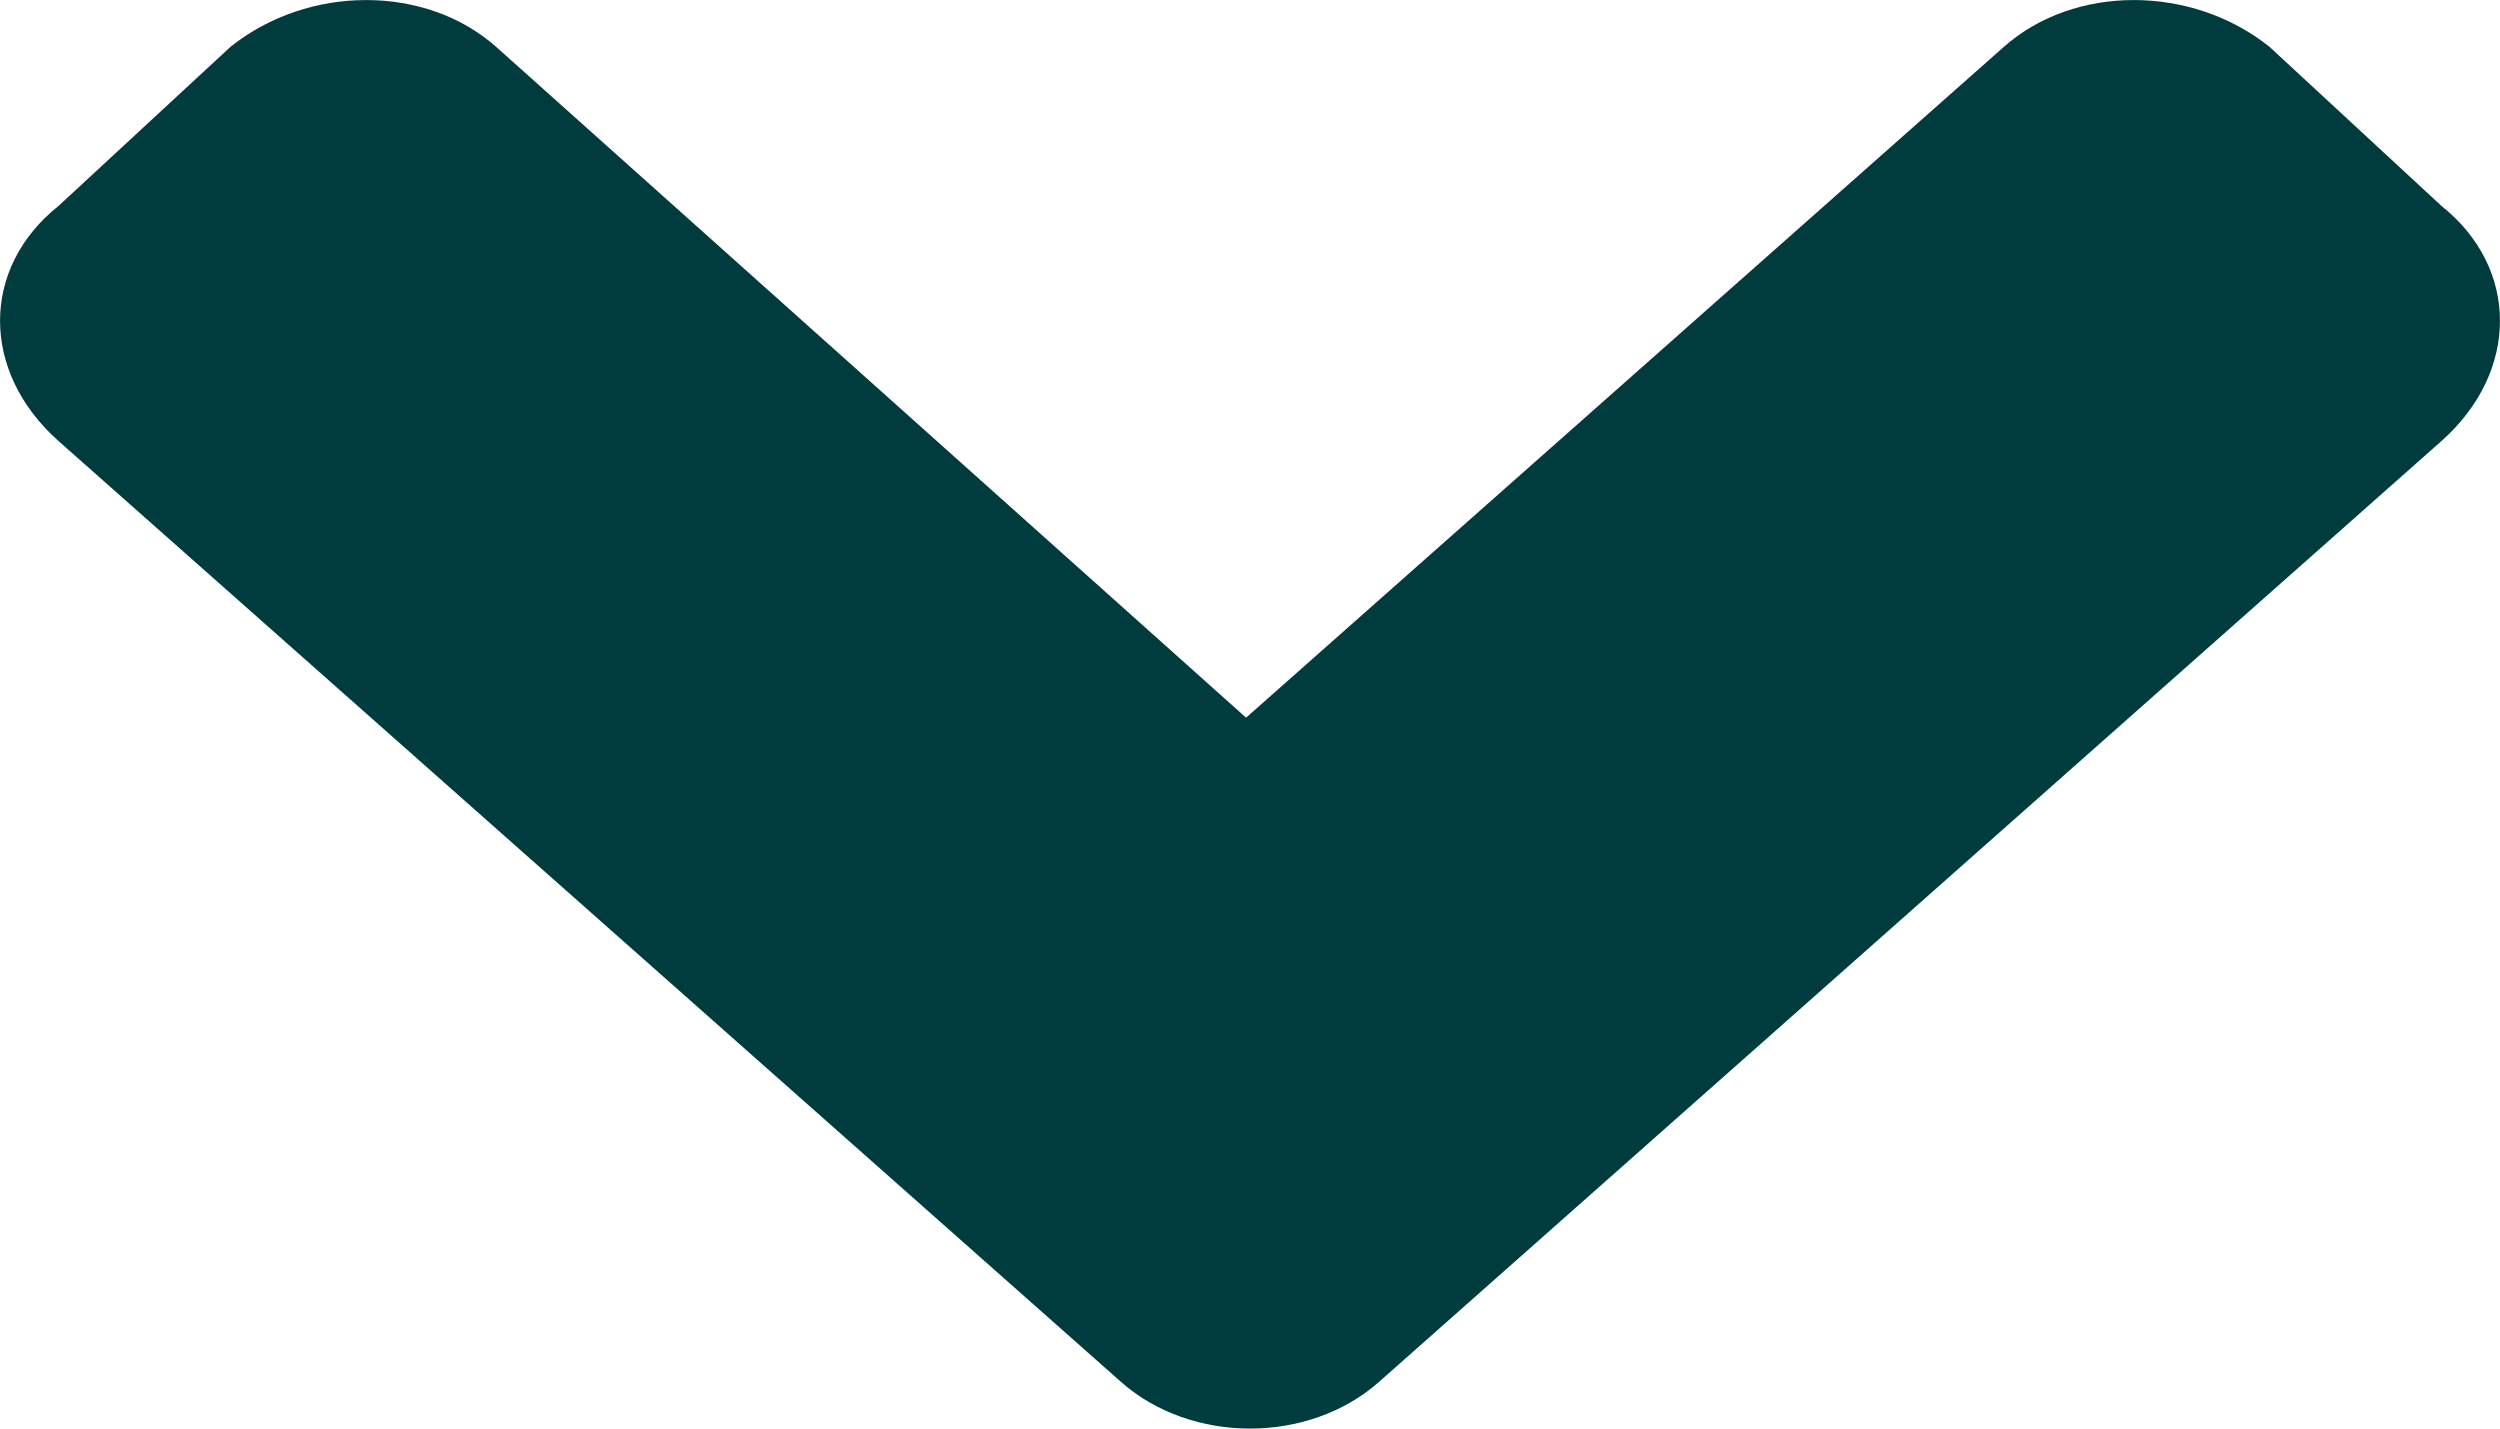 <svg width="14" height="8" viewBox="0 0 14 8" fill="none" xmlns="http://www.w3.org/2000/svg">
<path d="M6.278 7.739C6.672 8.087 7.328 8.087 7.722 7.739L13.672 2.47C14.109 2.082 14.109 1.501 13.672 1.153L12.709 0.262C12.272 -0.087 11.616 -0.087 11.222 0.262L6.978 4.019L2.778 0.262C2.384 -0.087 1.728 -0.087 1.291 0.262L0.328 1.153C-0.109 1.501 -0.109 2.082 0.328 2.47L6.278 7.739Z" fill="#003C3D"/>
</svg>
